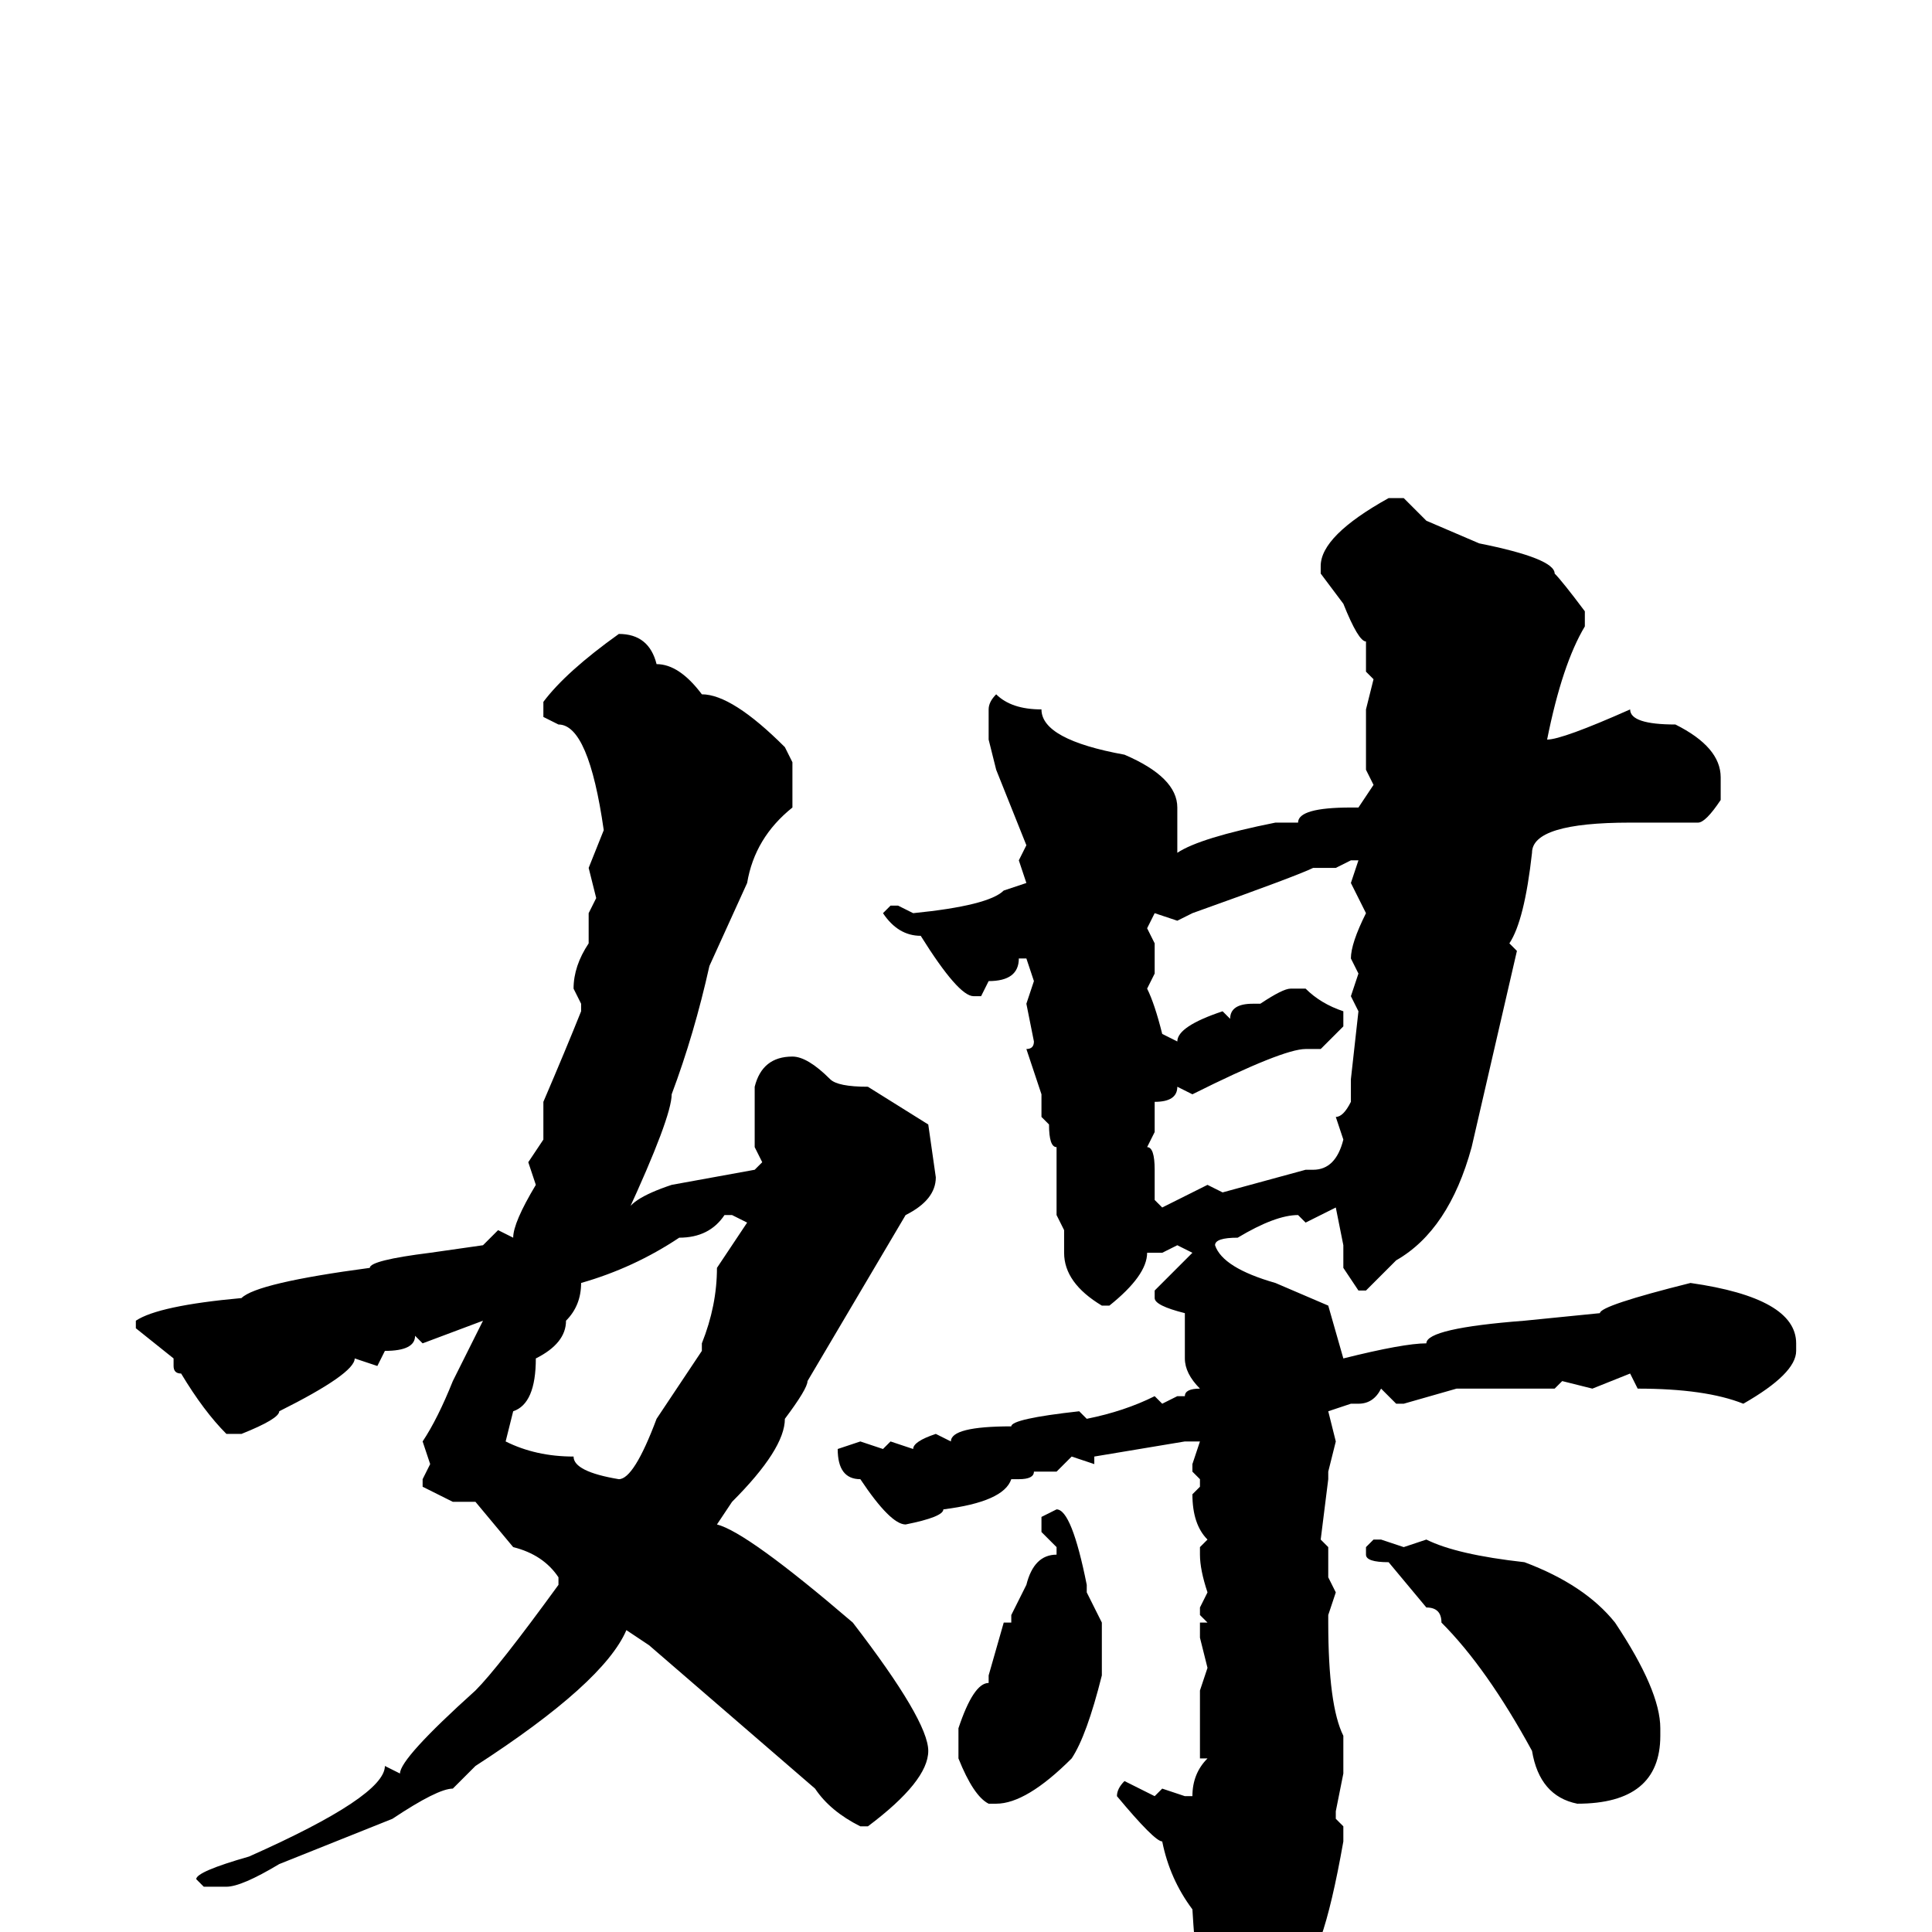 <svg xmlns="http://www.w3.org/2000/svg" viewBox="0 -256 256 256">
	<path fill="#000000" d="M184 -190H186L189 -187L196 -184Q206 -182 206 -180Q207 -179 210 -175V-173Q207 -168 205 -158Q207 -158 216 -162Q216 -160 222 -160Q228 -157 228 -153V-150Q226 -147 225 -147H216Q203 -147 203 -143Q202 -134 200 -131L201 -130L195 -104Q192 -93 185 -89L181 -85H180L178 -88V-90V-91L177 -96L173 -94L172 -95Q169 -95 164 -92Q161 -92 161 -91Q162 -88 169 -86L176 -83L178 -76Q186 -78 189 -78Q189 -80 202 -81L212 -82Q212 -83 224 -86Q238 -84 238 -78V-77Q238 -74 231 -70Q226 -72 217 -72L216 -74L211 -72L207 -73L206 -72H204H198H195H193L186 -70H185L183 -72Q182 -70 180 -70H179L176 -69L177 -65L176 -61V-60L175 -52L176 -51V-47L177 -45L176 -42V-41Q176 -30 178 -26V-21L177 -16V-15L178 -14V-12Q175 5 172 5Q172 8 163 14H162Q159 14 158 -3Q155 -7 154 -12Q153 -12 148 -18Q148 -19 149 -20L153 -18L154 -19L157 -18H158Q158 -21 160 -23H159V-27V-32L160 -35L159 -39V-41H160L159 -42V-43L160 -45Q159 -48 159 -50V-51L160 -52Q158 -54 158 -58L159 -59V-60L158 -61V-62L159 -65H157L145 -63V-62L142 -63L140 -61H137Q137 -60 135 -60H134Q133 -57 125 -56Q125 -55 120 -54Q118 -54 114 -60Q111 -60 111 -64L114 -65L117 -64L118 -65L121 -64Q121 -65 124 -66L126 -65Q126 -67 134 -67Q134 -68 143 -69L144 -68Q149 -69 153 -71L154 -70L156 -71H157Q157 -72 159 -72Q157 -74 157 -76V-82Q153 -83 153 -84V-85L158 -90L156 -91L154 -90H152Q152 -87 147 -83H146Q141 -86 141 -90V-93L140 -95V-102V-104Q139 -104 139 -107L138 -108V-111L136 -117Q137 -117 137 -118L136 -123L137 -126L136 -129H135Q135 -126 131 -126L130 -124H129Q127 -124 122 -132Q119 -132 117 -135L118 -136H119L121 -135Q131 -136 133 -138L136 -139L135 -142L136 -144L132 -154L131 -158V-162Q131 -163 132 -164Q134 -162 138 -162Q138 -158 149 -156Q156 -153 156 -149V-146V-143Q159 -145 169 -147H172Q172 -149 179 -149H180L182 -152L181 -154V-155V-162L182 -166L181 -167V-170V-171Q180 -171 178 -176L175 -180V-181Q175 -185 184 -190ZM82 -172Q86 -172 87 -168Q90 -168 93 -164Q97 -164 104 -157L105 -155V-149Q100 -145 99 -139L94 -128Q92 -119 89 -111Q89 -108 83 -95Q83 -97 89 -99L100 -101L101 -102L100 -104V-112Q101 -116 105 -116Q107 -116 110 -113Q111 -112 115 -112L123 -107L124 -100Q124 -97 120 -95L107 -73Q107 -72 104 -68Q104 -64 97 -57L95 -54Q99 -53 113 -41Q123 -28 123 -24Q123 -20 115 -14H114Q110 -16 108 -19L86 -38L83 -40Q80 -33 63 -22L60 -19Q58 -19 52 -15L37 -9Q32 -6 30 -6H27L26 -7Q26 -8 33 -10Q51 -18 51 -22L53 -21Q53 -23 63 -32Q66 -35 74 -46V-47Q72 -50 68 -51L63 -57H60L56 -59V-60L57 -62L56 -65Q58 -68 60 -73L64 -81L56 -78L55 -79Q55 -77 51 -77L50 -75L47 -76Q47 -74 37 -69Q37 -68 32 -66H30Q27 -69 24 -74Q23 -74 23 -75V-76L18 -80V-81Q21 -83 32 -84Q34 -86 49 -88Q49 -89 57 -90L64 -91L66 -93L68 -92Q68 -94 71 -99L70 -102L72 -105V-110Q75 -117 77 -122V-123L76 -125Q76 -128 78 -131V-135L79 -137L78 -141L80 -146Q78 -160 74 -160L72 -161V-163Q75 -167 82 -172ZM177 -141H174Q172 -140 158 -135L156 -134L153 -135L152 -133L153 -131V-127L152 -125Q153 -123 154 -119L156 -118Q156 -120 162 -122L163 -121Q163 -123 166 -123H167Q170 -125 171 -125H173Q175 -123 178 -122V-120L175 -117H174H173Q170 -117 158 -111L156 -112Q156 -110 153 -110V-106L152 -104Q153 -104 153 -101V-97L154 -96L160 -99L162 -98L173 -101H174Q177 -101 178 -105L177 -108Q178 -108 179 -110V-113L180 -122L179 -124L180 -127L179 -129Q179 -131 181 -135L179 -139L180 -142H179ZM67 -65Q71 -63 76 -63Q76 -61 82 -60Q84 -60 87 -68L93 -77V-78Q95 -83 95 -88L99 -94L97 -95H96Q94 -92 90 -92Q84 -88 77 -86Q77 -83 75 -81Q75 -78 71 -76Q71 -70 68 -69ZM140 -56Q142 -56 144 -46V-45L146 -41V-38V-34Q144 -26 142 -23Q136 -17 132 -17H131Q129 -18 127 -23V-24V-27Q129 -33 131 -33V-34L133 -41H134V-42L136 -46Q137 -50 140 -50V-51L138 -53V-55ZM182 -52H183L186 -51L189 -52Q193 -50 202 -49Q210 -46 214 -41Q220 -32 220 -27V-26Q220 -17 209 -17Q204 -18 203 -24Q197 -35 191 -41Q191 -43 189 -43L184 -49Q181 -49 181 -50V-51Z"/>
</svg>
